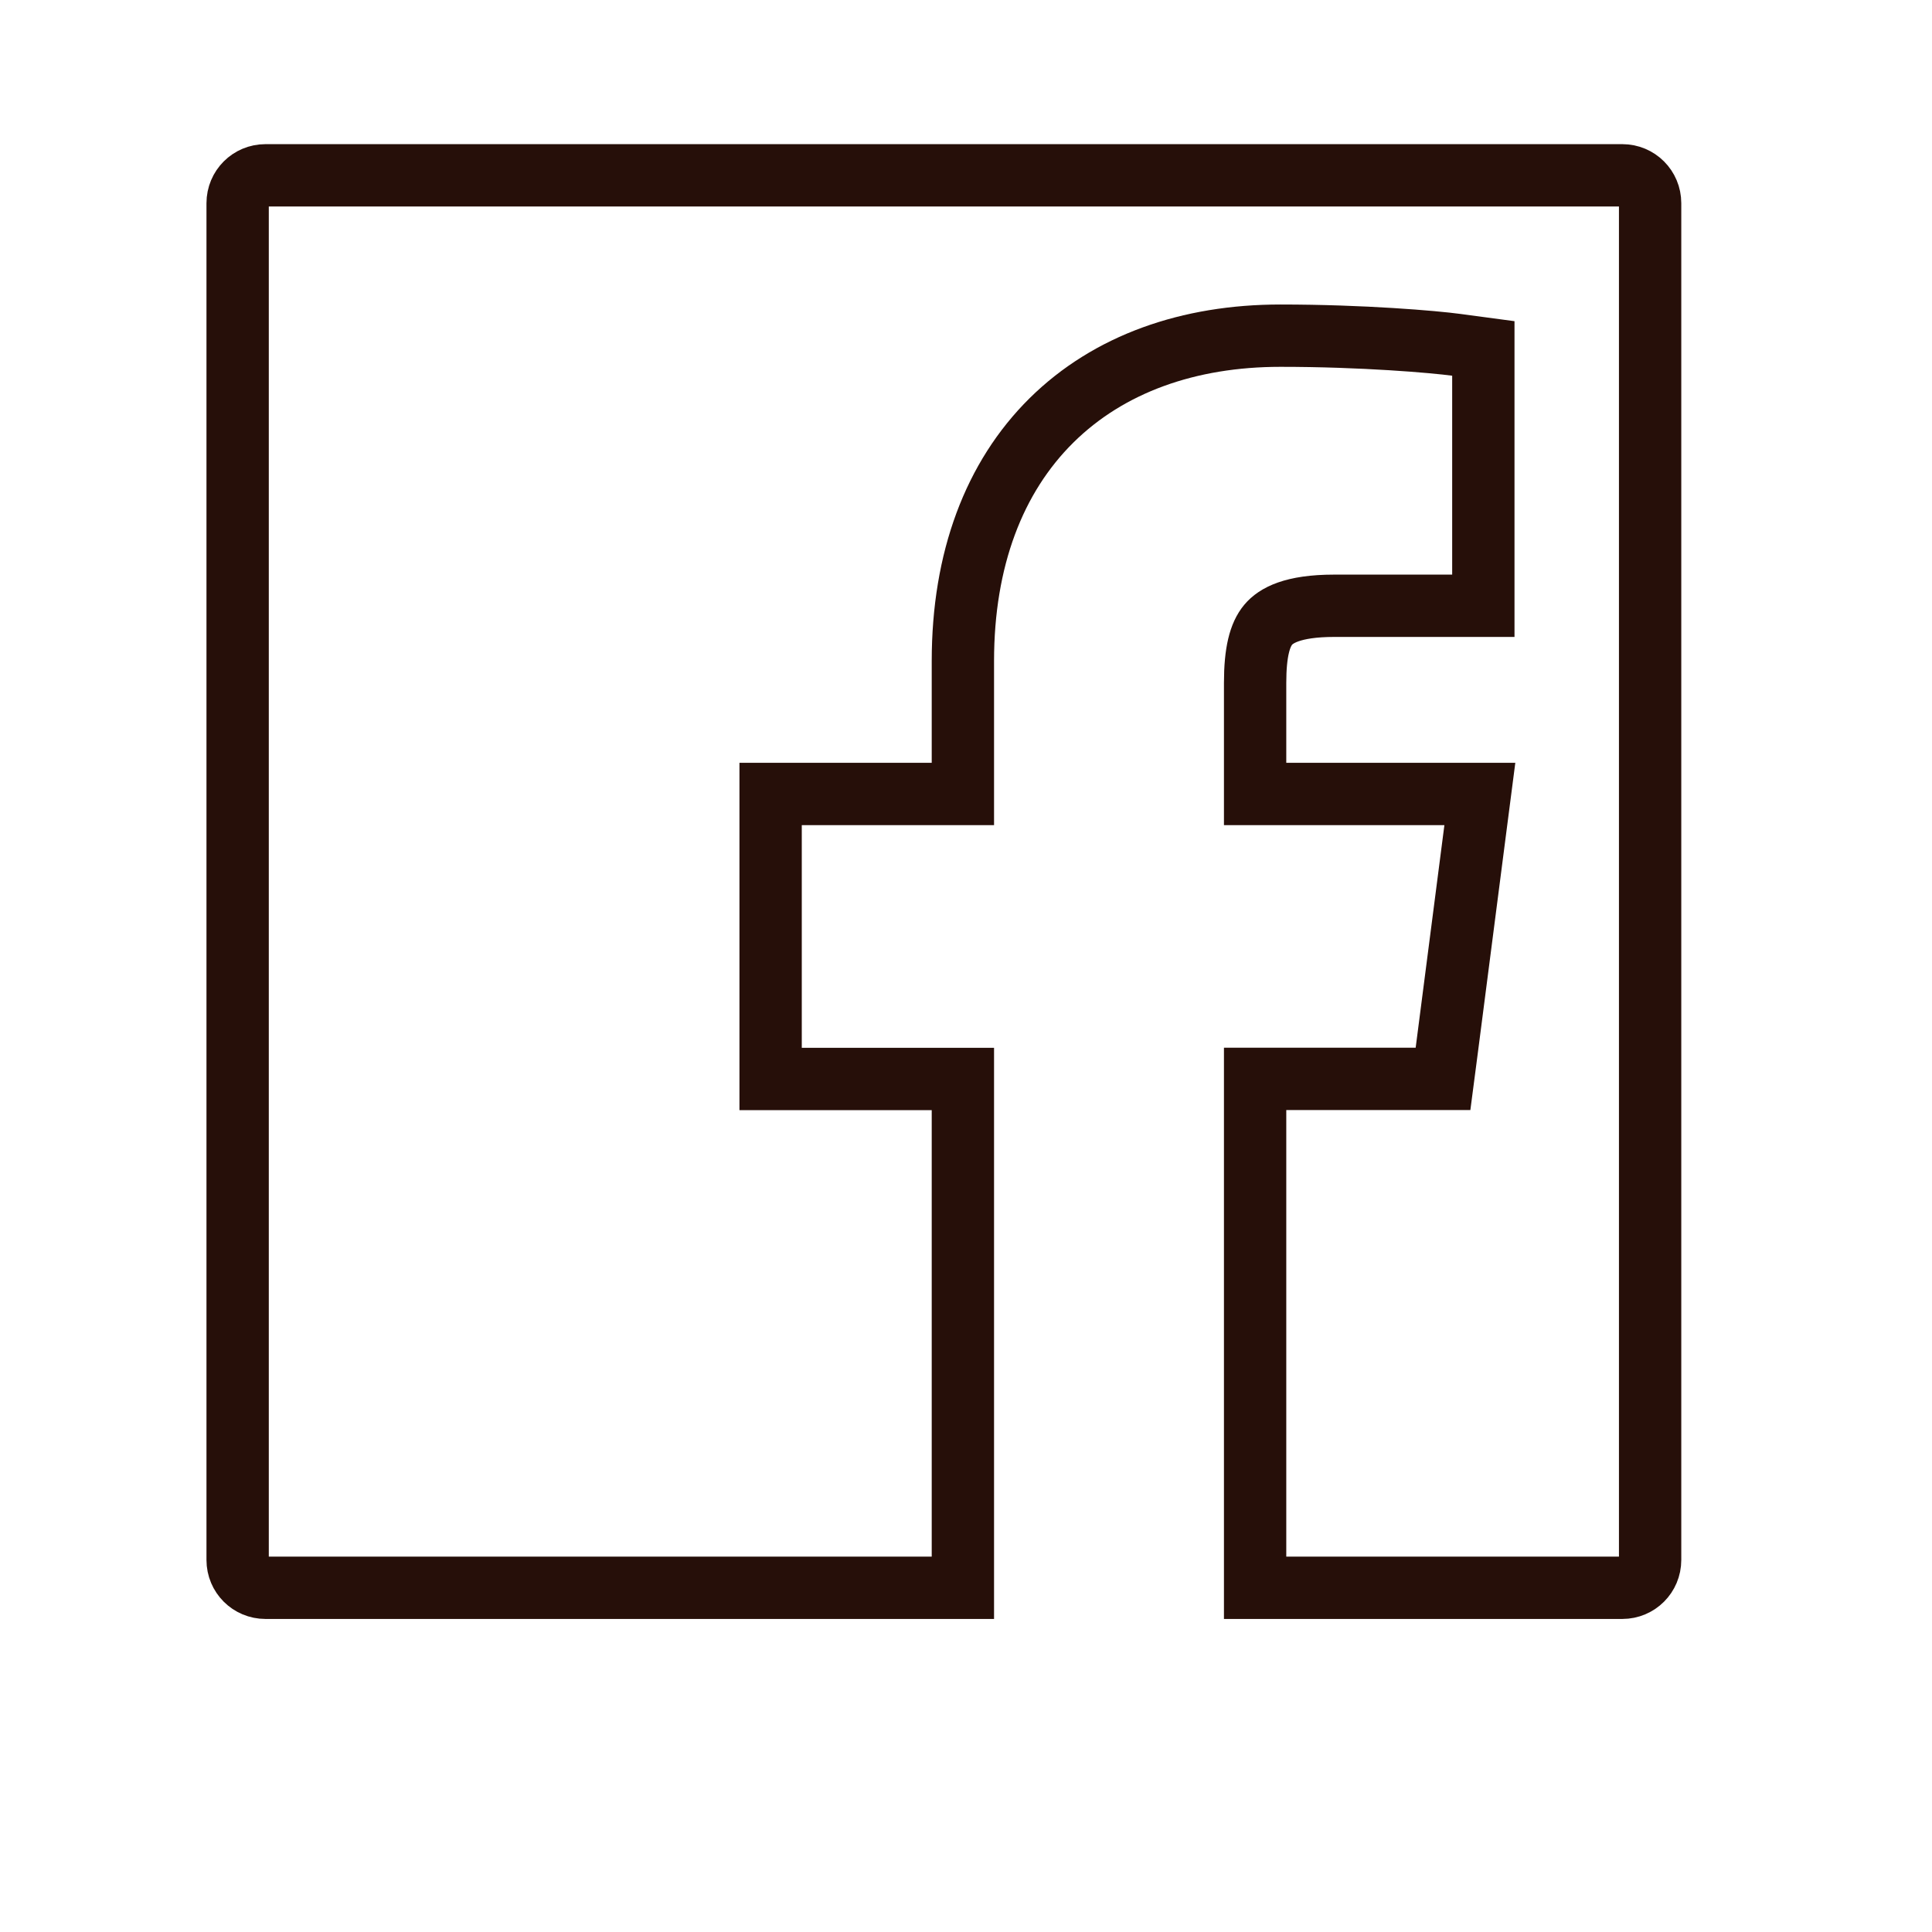 <svg width="31" height="31" viewBox="0 0 31 31" fill="none" xmlns="http://www.w3.org/2000/svg">
<path d="M26.031 25.477H20.139V17.311H22.715H23.154L23.211 16.875L23.672 13.304L23.745 12.74H23.176H20.139V10.959C20.139 10.463 20.214 10.185 20.35 10.023C20.47 9.881 20.733 9.72 21.407 9.72H23.298H23.301H23.801V9.22V6.028V5.591L23.368 5.533C23.014 5.485 21.87 5.386 20.544 5.386C19.078 5.386 17.793 5.835 16.872 6.745C15.95 7.657 15.45 8.976 15.45 10.607V12.74H12.865H12.365V13.24V16.813V17.313H12.865H15.45V25.477H4.26C4.012 25.477 3.813 25.278 3.813 25.031V3.26C3.813 3.012 4.012 2.813 4.26 2.813H26.031C26.278 2.813 26.477 3.012 26.477 3.26V25.031C26.477 25.278 26.278 25.477 26.031 25.477Z" stroke="#260F09"/>
</svg>
